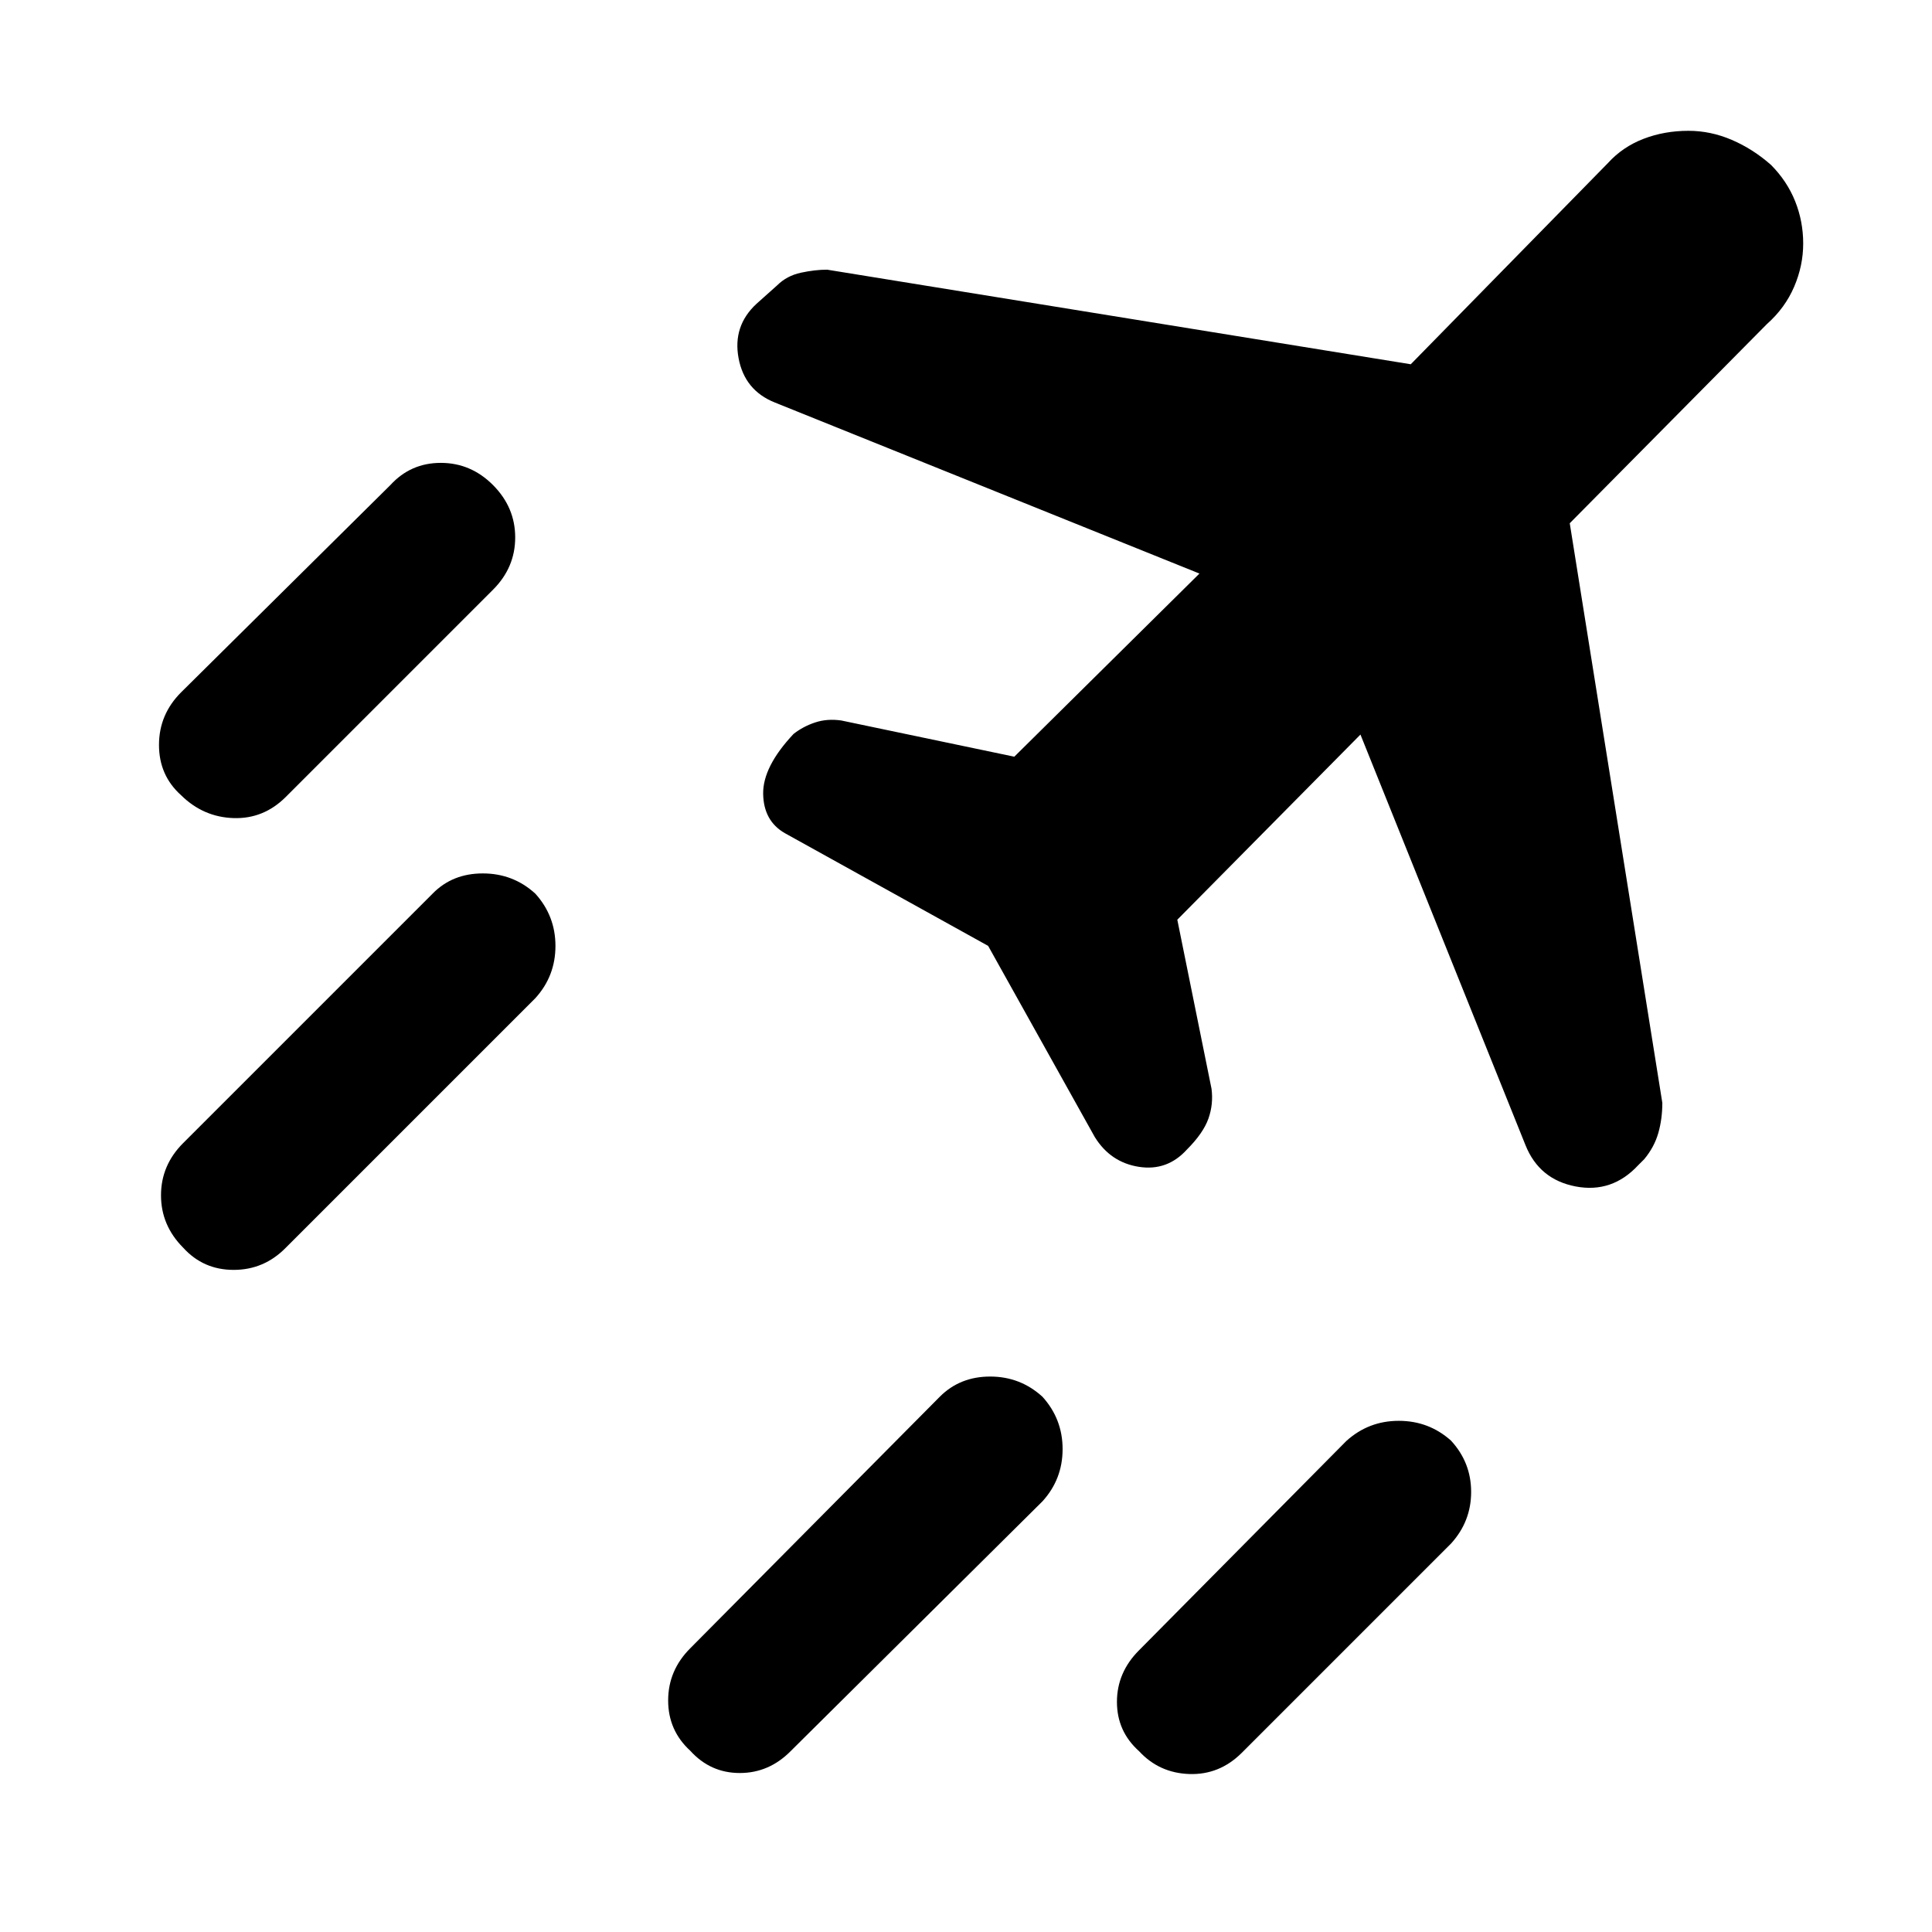 <svg xmlns="http://www.w3.org/2000/svg" height="48" viewBox="0 -960 960 960" width="48"><path d="M343-90.05q-11-10.06-11-25Q332-130 343-141l124-125q10-10 25-10t26 10.05q10 11.06 10 26Q528-225 518-214L393-90q-10.8 11-25.4 11Q353-79 343-90.05Zm223 .21q-11-9.84-11-24.5T566-140l103-104q11.07-10 26.03-10 14.97 0 25.97 9.84 10 10.84 10 25.5T721-193L617-89q-11.07 11-26.03 10.5Q576-79 566-89.84Zm-476-475q-11-9.84-11-25T90-616l104-103q10.07-11 25.03-11Q234-730 245-718.95q11 11.06 11 26Q256-678 245-667L142-564q-11 11-26 10.5t-26-11.34Zm1 224.79q-11-11.06-11-26Q80-381 91-392l124-124q9.8-10 24.9-10 15.1 0 26.1 10.05 10 11.06 10 26Q276-475 266-464L142-340q-10.8 11-25.9 11-15.1 0-25.1-11.05ZM491-490l-101-56q-10.57-6.06-10.79-19.53Q379-579 394.3-595.3 399-599 405-601q6-2 13-1l86 18 92-91-211-85q-15-6-18-22t8.86-27l10.35-9.25Q391-823 398-824.5q7-1.5 13-1.5l290 47 98-100q7.26-8 17.63-12t22.37-4q11 0 21.5 4.5t19.5 12.44q8 8.06 12 18.06 4 10 4 21t-4.5 21.5Q887-807 878-799l-98 99 46 288q0 8-2 15t-7 13l-3 3q-13 14-31.08 10.54Q764.83-373.93 758-391l-82-204-91 92 17 84q1 7.69-1.56 14.88t-10.65 15.3Q580-378 565.9-380.21 551.8-382.42 544-395l-53-95Z"/></svg>